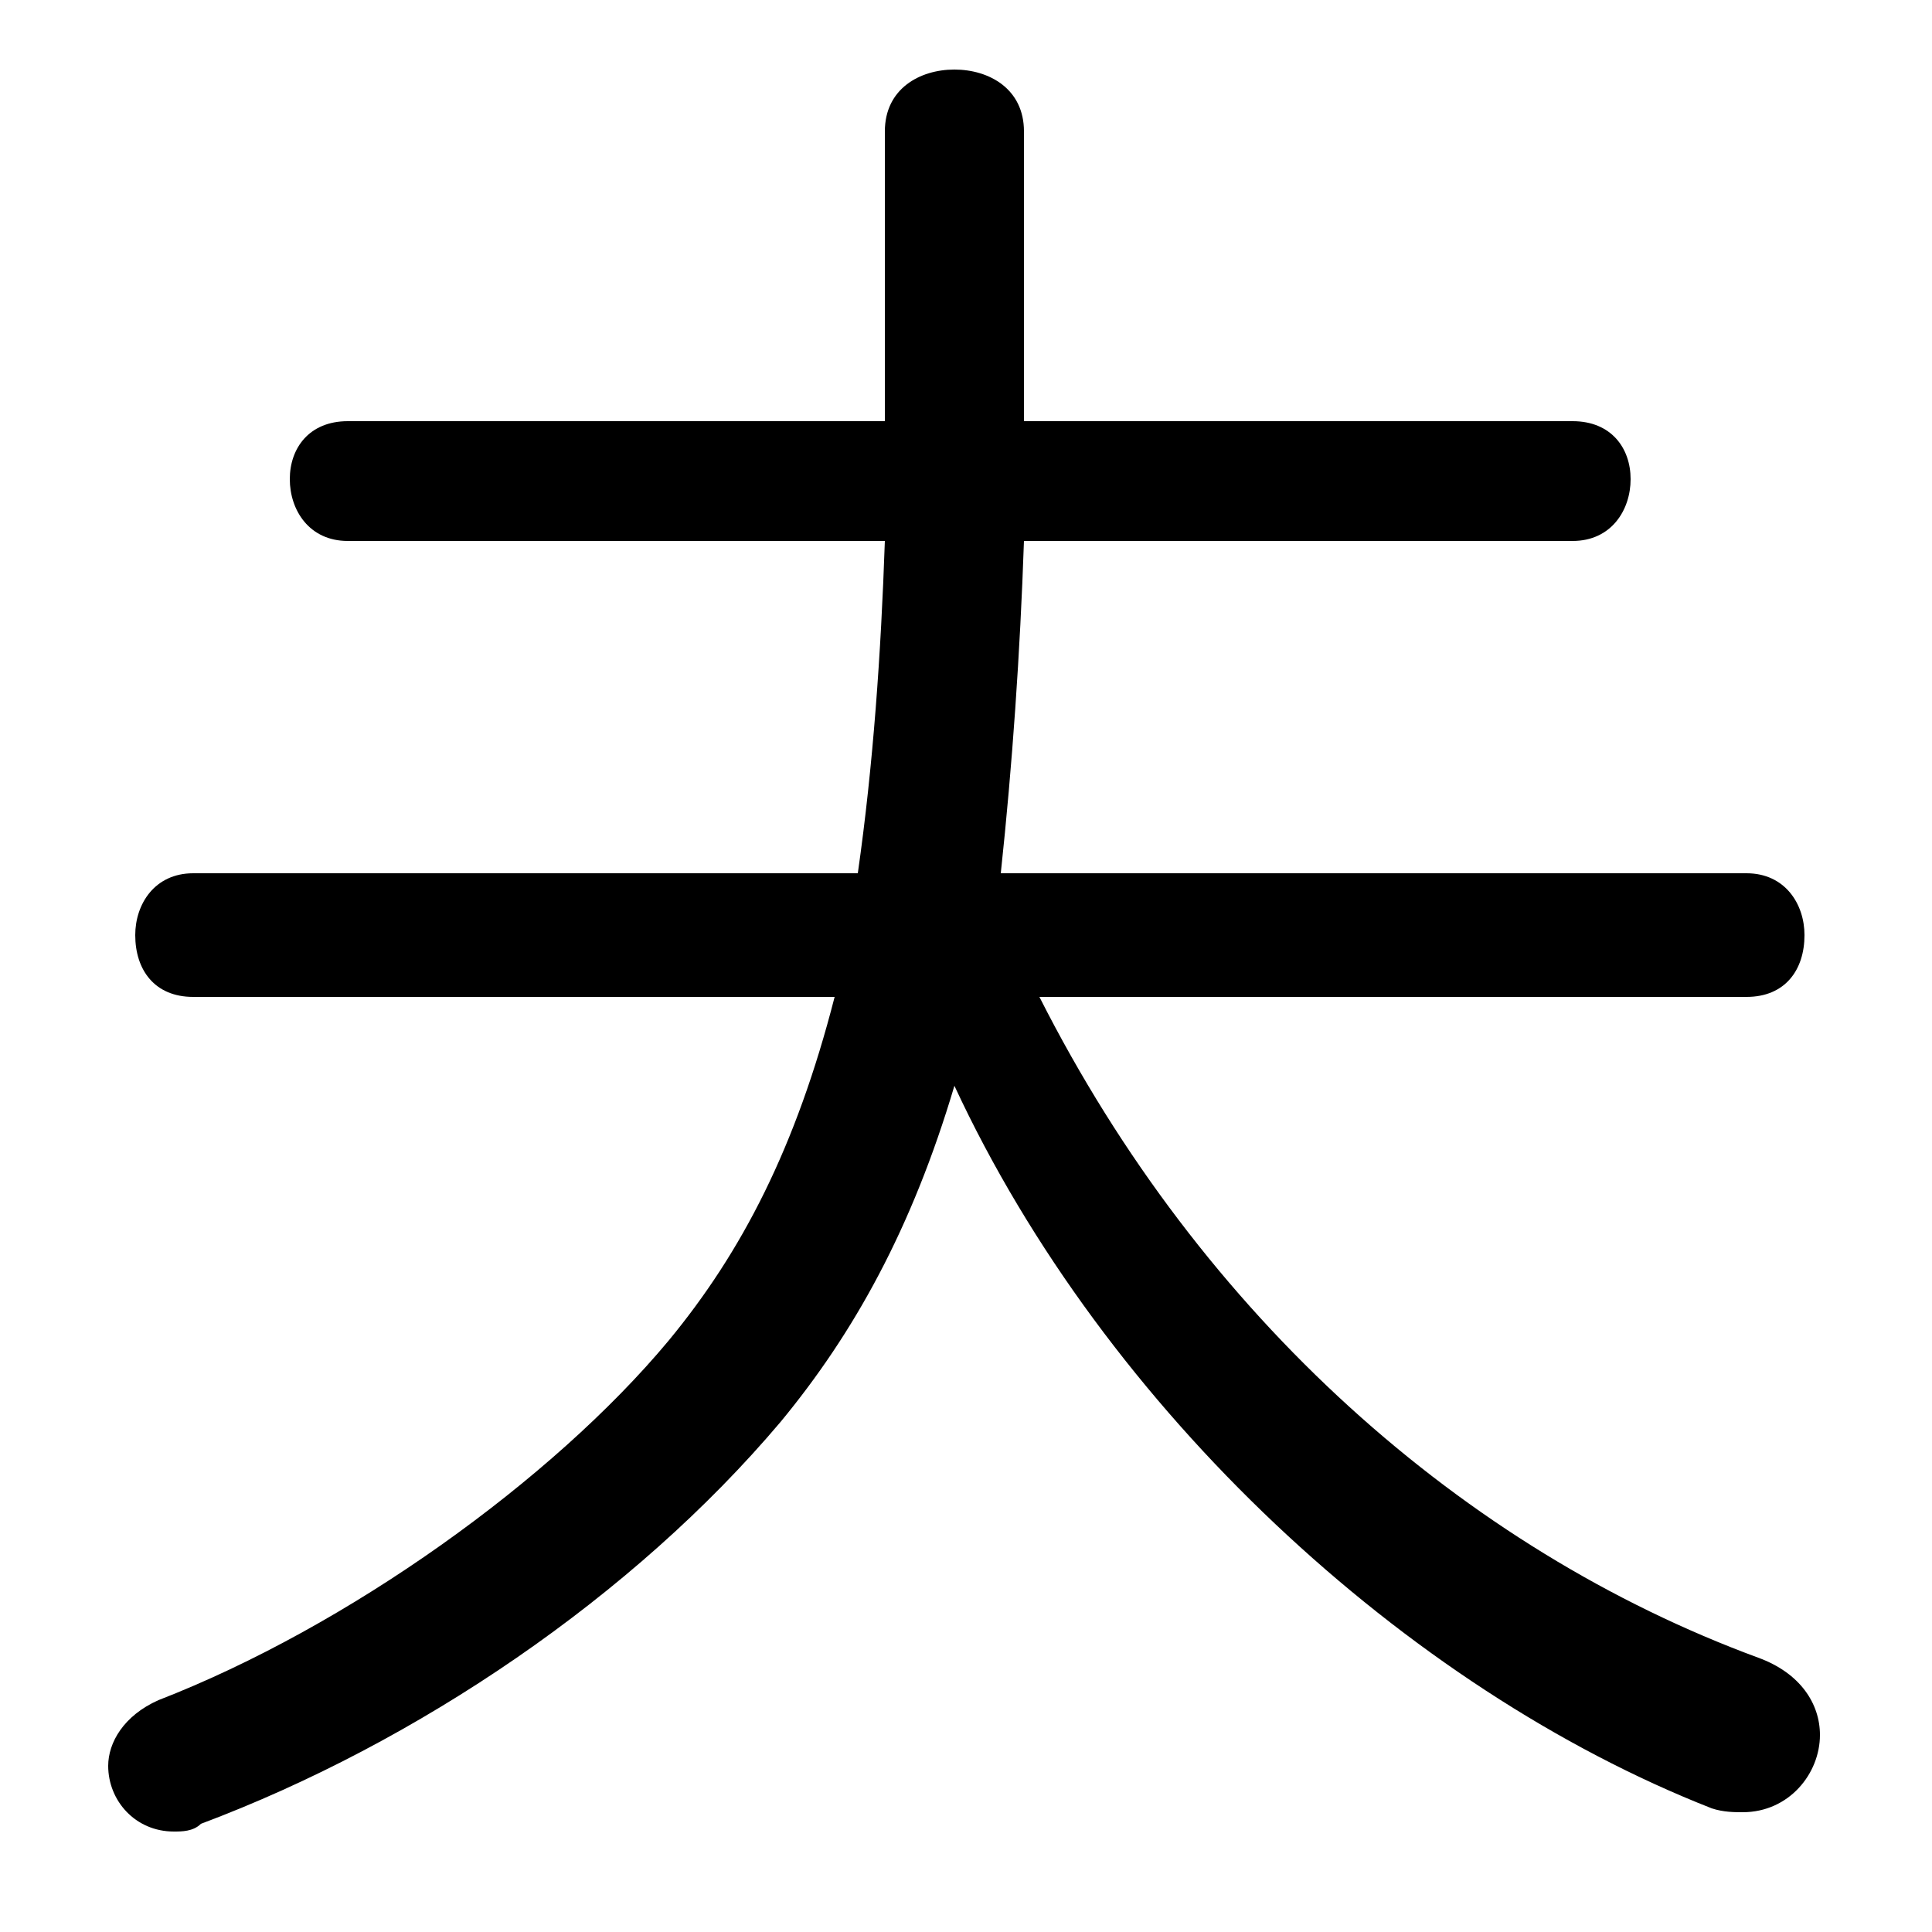 <svg xmlns="http://www.w3.org/2000/svg" viewBox="0 -44.0 50.0 50.0">
    <rect x="0" y="-44.0" width="50.0" height="50.0" fill="#808080" stroke="none"/>
    <g transform="scale(1, -1)">
        <!-- ボディの枠 -->
        <rect x="0" y="-6.0" width="50.0" height="50.0"
            stroke="white" fill="white"/>
        <!-- グリフ座標系の原点 -->
        <circle cx="0" cy="0" r="5" fill="white"/>
        <!-- グリフのアウトライン -->
        <g style="fill:black;stroke:#000000;stroke-width:0;stroke-linecap:round;stroke-linejoin:round;">
        <path d="M 45.2 18.2 C 46.2 18.2 46.7 18.9 46.7 19.8 C 46.7 20.6 46.2 21.4 45.2 21.4 L 25.9 21.4 C 26.2 24.2 26.4 27.1 26.5 30.0 L 40.7 30.0 C 41.7 30.0 42.2 30.8 42.2 31.6 C 42.2 32.4 41.7 33.1 40.7 33.1 L 26.5 33.1 L 26.5 40.6 C 26.5 41.7 25.6 42.2 24.7 42.2 C 23.8 42.2 22.9 41.7 22.9 40.6 L 22.9 33.1 L 9.0 33.1 C 8.0 33.1 7.5 32.4 7.5 31.6 C 7.5 30.8 8.0 30.0 9.0 30.0 L 22.9 30.0 C 22.8 27.1 22.6 24.2 22.2 21.4 L 5.0 21.4 C 4.0 21.4 3.5 20.6 3.5 19.8 C 3.5 18.9 4.0 18.2 5.0 18.2 L 21.6 18.2 C 20.6 14.3 19.2 11.6 17.3 9.3 C 14.3 5.7 9.0 1.9 4.1 0.0 C 3.2 -0.4 2.8 -1.1 2.8 -1.7 C 2.8 -2.6 3.5 -3.4 4.5 -3.4 C 4.7 -3.4 5.0 -3.4 5.2 -3.2 C 10.8 -1.1 16.4 2.7 20.2 7.2 C 22.1 9.5 23.6 12.2 24.7 15.9 C 28.6 7.5 36.4 0.3 44.3 -2.8 C 44.6 -2.9 44.9 -2.9 45.1 -2.9 C 46.3 -2.9 47.1 -1.9 47.1 -0.9 C 47.1 -0.1 46.6 0.7 45.5 1.1 C 37.9 3.9 31.1 9.9 26.9 18.2 Z"/>
    </g>
    </g>
</svg>
